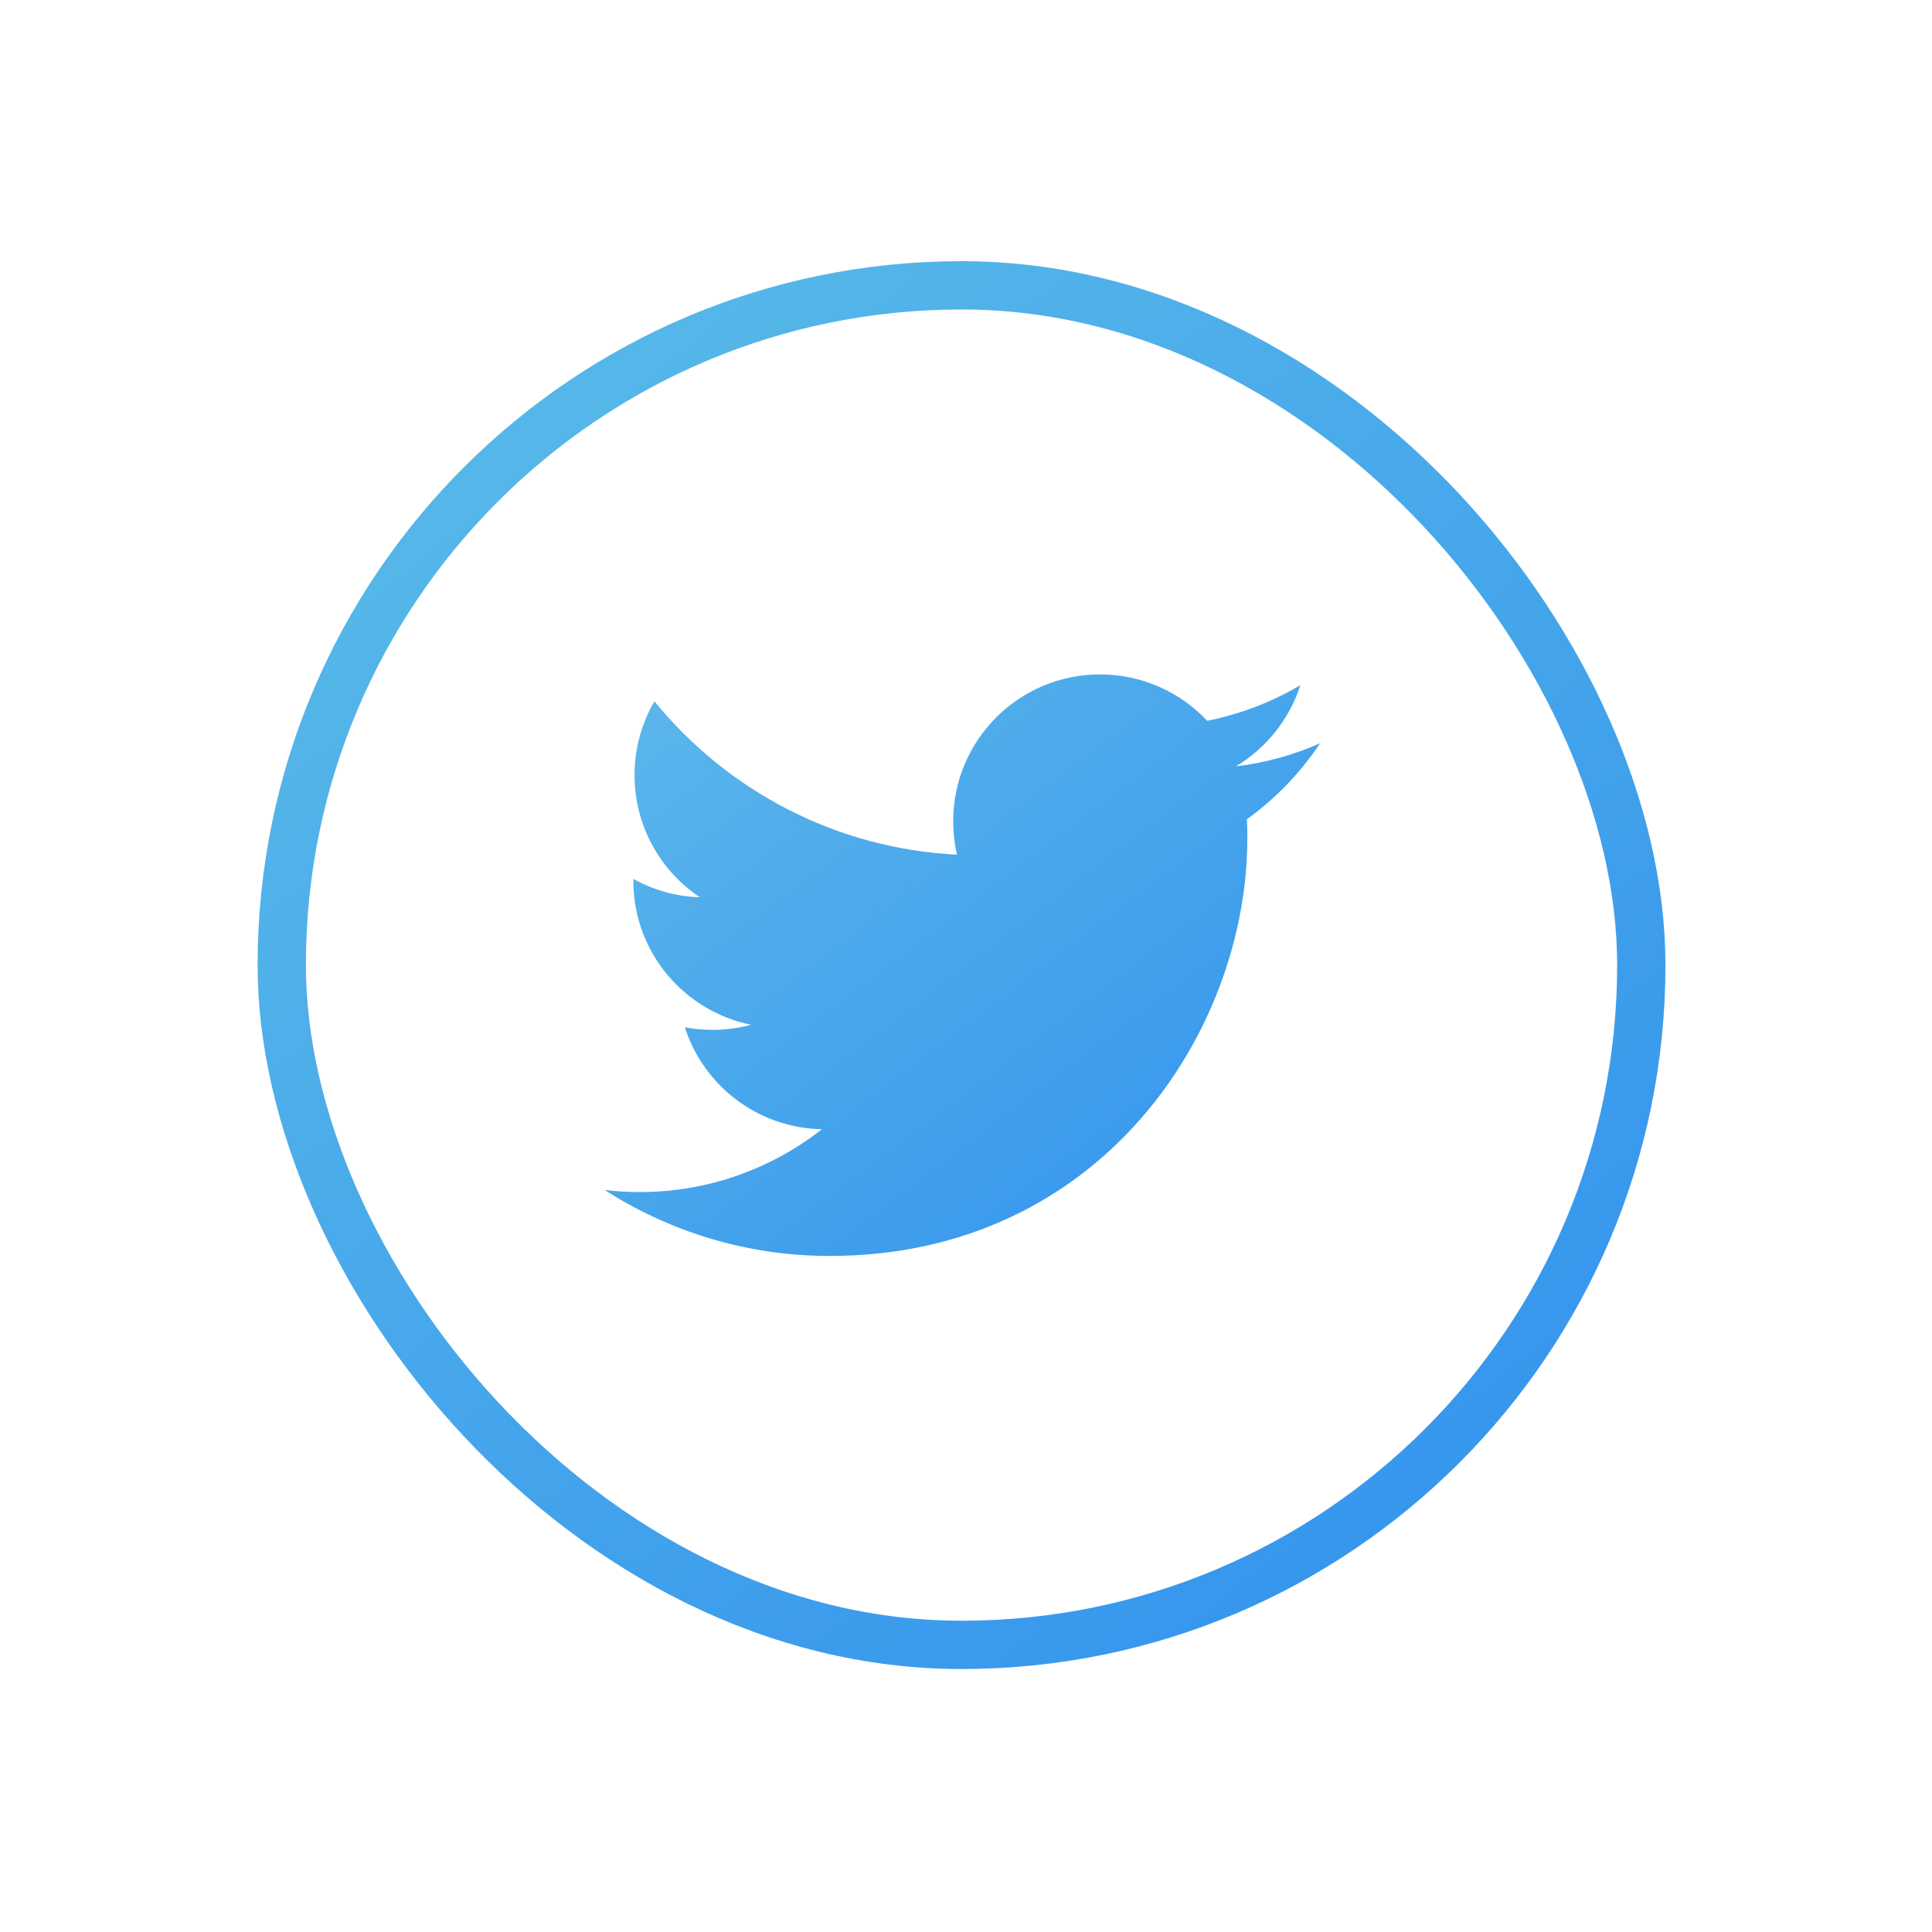 <?xml version="1.0" ?><svg fill="none" height="60" viewBox="0 0 1080 1080" width="60" xmlns="http://www.w3.org/2000/svg"><rect height="760" rx="380" stroke="url(#paint0_linear)" stroke-width="27" width="760" x="157.5" y="159.5"/><path d="M737.975 415.475C723.25 422.013 707.438 426.412 690.838 428.412C707.775 418.262 720.788 402.138 726.925 383C711.075 392.4 693.5 399.212 674.825 402.925C659.838 386.962 638.513 377 614.913 377C569.588 377 532.85 413.737 532.85 459.075C532.85 465.475 533.575 471.775 534.975 477.775C466.775 474.338 406.3 441.675 365.825 392.037C358.762 404.15 354.713 418.237 354.713 433.275C354.713 461.762 369.2 486.863 391.225 501.588C377.775 501.175 365.113 497.463 354.05 491.313C354.038 491.65 354.038 491.988 354.038 492.363C354.038 532.138 382.338 565.287 419.875 572.837C412.988 574.712 405.738 575.7 398.263 575.7C392.975 575.7 387.825 575.213 382.825 574.238C393.263 606.85 423.575 630.587 459.488 631.225C431.4 653.25 396.013 666.375 357.575 666.375C350.95 666.375 344.413 665.987 338 665.2C374.313 688.487 417.45 702.087 463.788 702.087C614.738 702.087 697.275 577.037 697.275 468.588C697.275 465.05 697.2 461.488 697.05 457.963C713.075 446.388 726.963 431.938 737.975 415.475Z" fill="url(#paint1_linear)"/><defs><linearGradient gradientUnits="userSpaceOnUse" id="paint0_linear" x1="298.5" x2="772" y1="249.5" y2="841.4"><stop stop-color="#55B6E9"/><stop offset="1" stop-color="#3797ED"/></linearGradient><linearGradient gradientUnits="userSpaceOnUse" id="paint1_linear" x1="625.5" x2="338" y1="702" y2="324"><stop stop-color="#3797ED"/><stop offset="1" stop-color="#60BBEA"/></linearGradient></defs></svg>